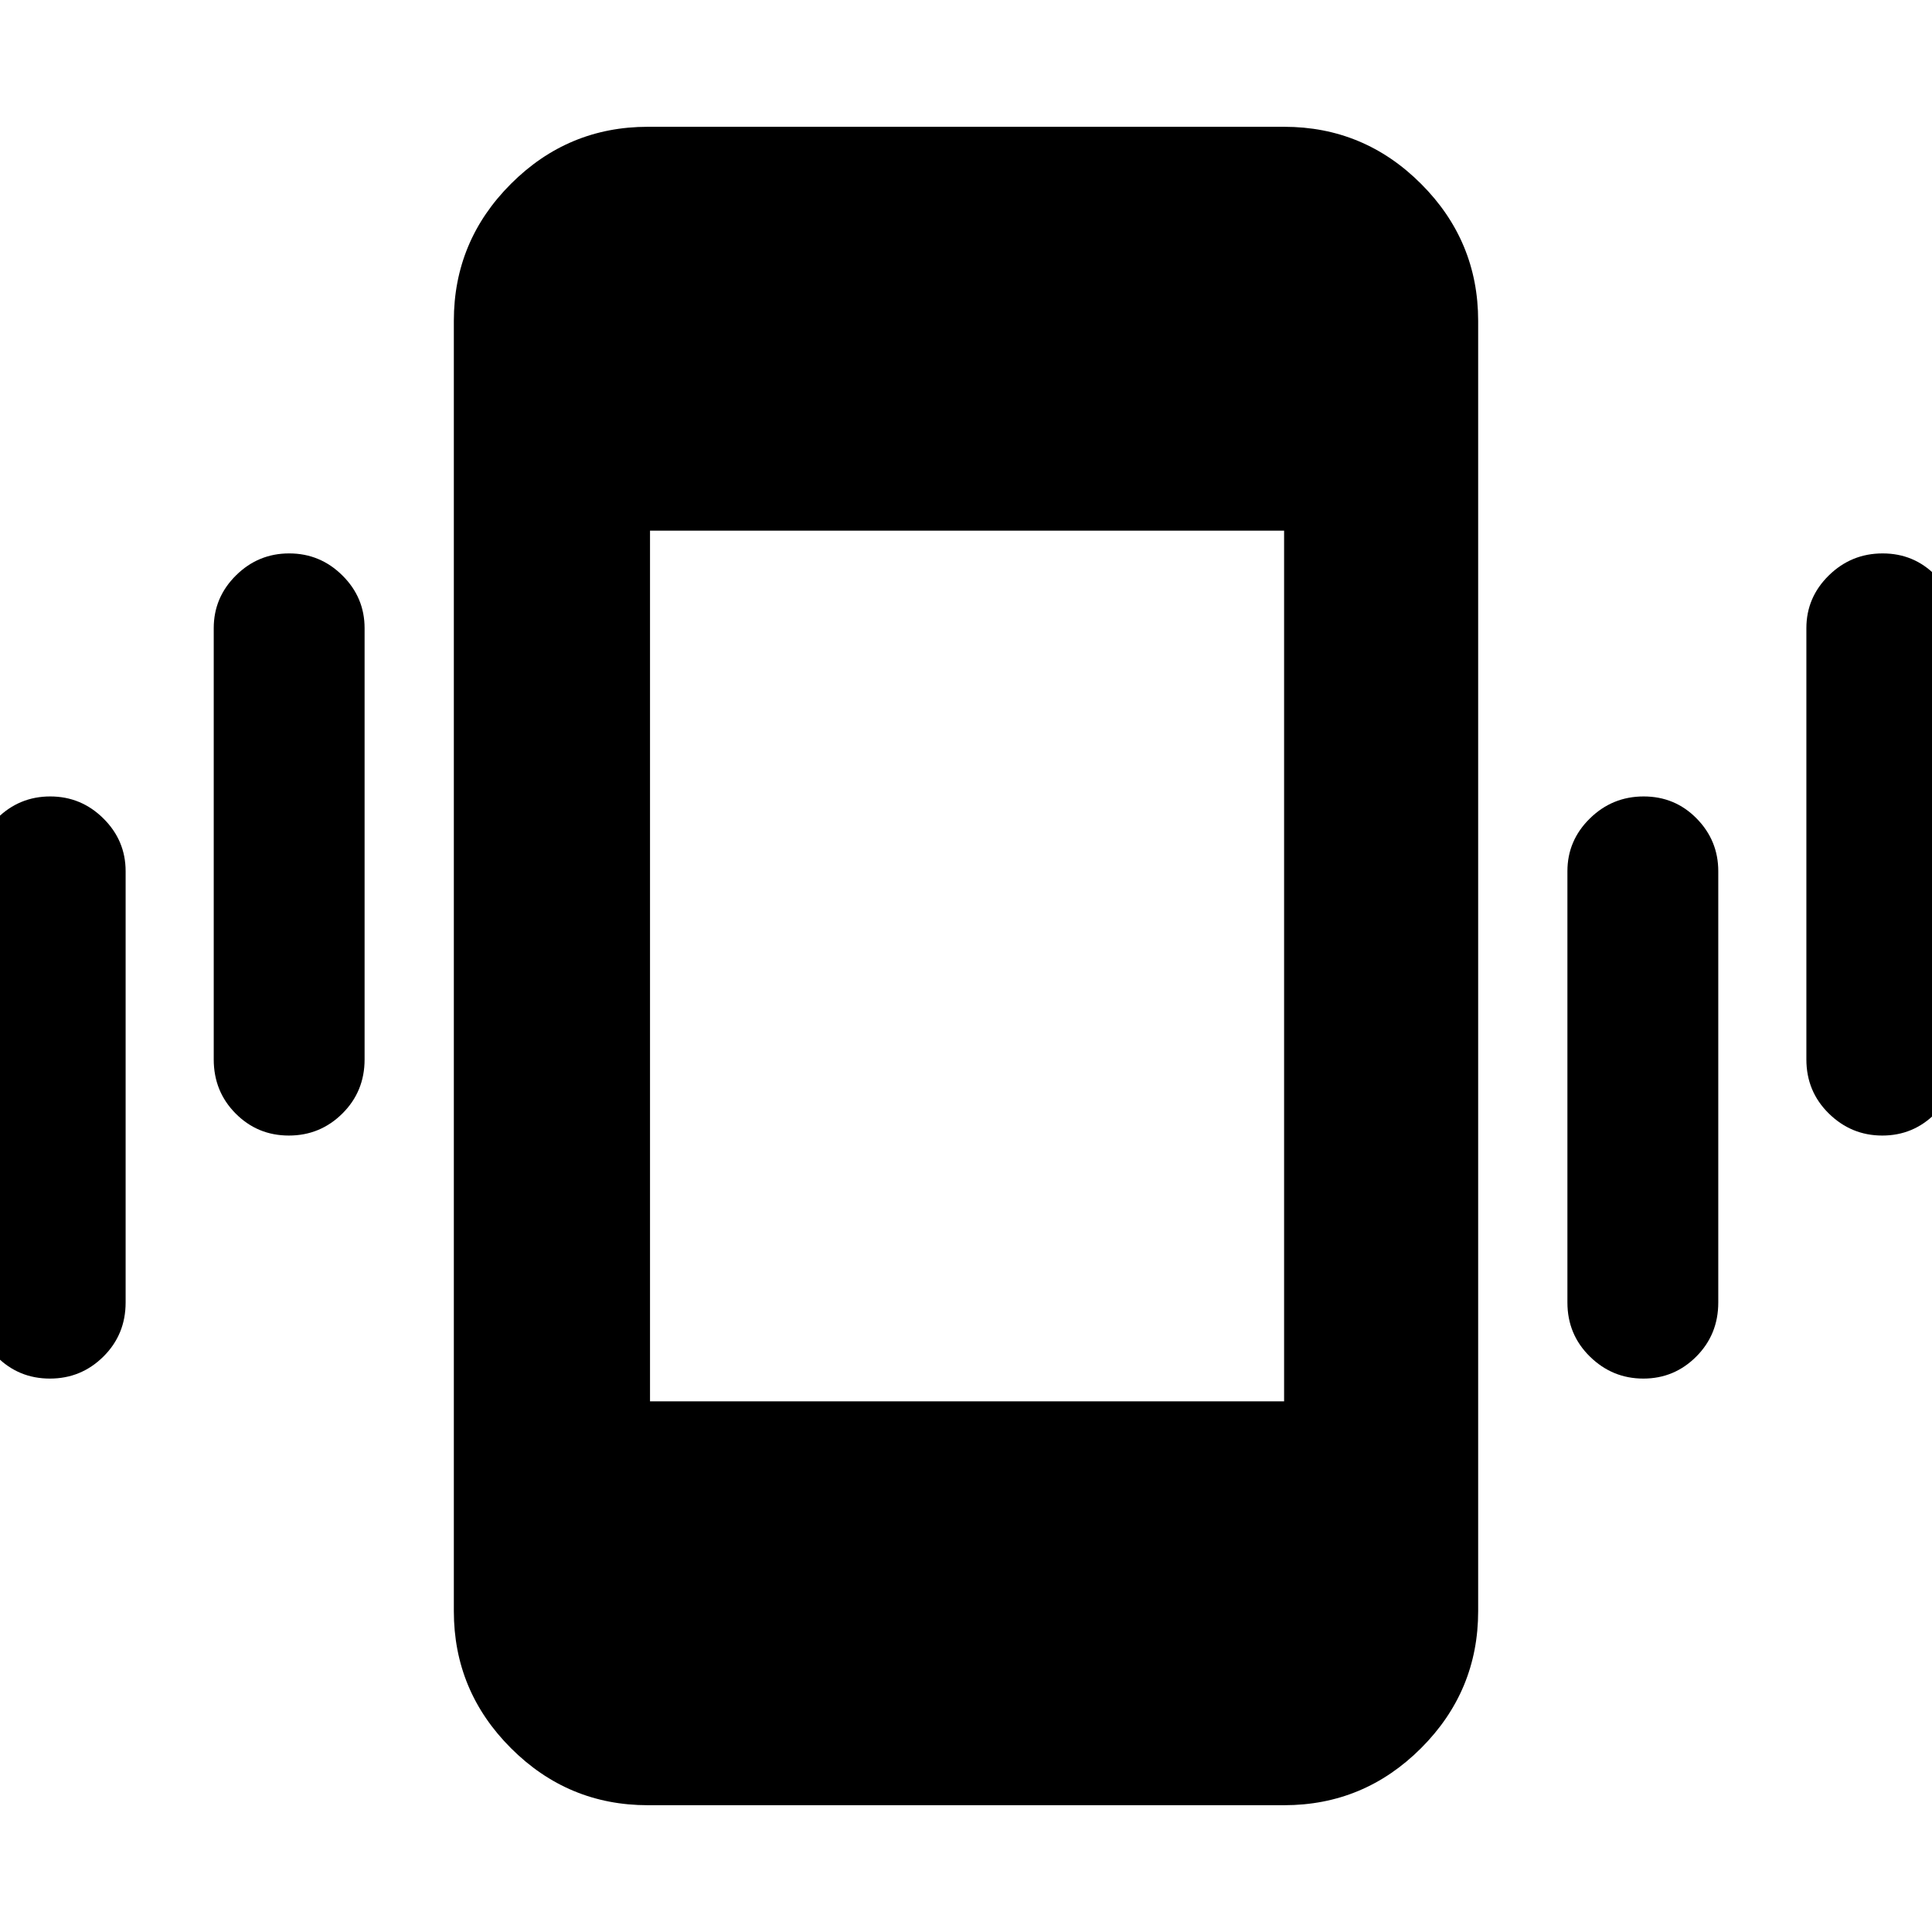 <svg xmlns="http://www.w3.org/2000/svg" height="40" viewBox="0 -960 960 960" width="40"><path d="M24.79-274.99q-15.57 0-26.45-10.95-10.88-10.95-10.88-26.86v-214.3q0-15.26 11.04-26.2 11.04-10.95 26.44-10.95 15.41 0 26.44 10.95 11.04 10.94 11.04 26.2v214.3q0 15.91-11.03 26.86t-26.6 10.95Zm118.74-120.76q-15.57 0-26.45-10.95-10.88-10.95-10.88-26.87v-214.3q0-15.26 11.04-26.2t26.44-10.94q15.41 0 26.44 10.94 11.04 10.94 11.04 26.2v214.3q0 15.92-11.03 26.87-11.03 10.95-26.6 10.95ZM321.94-63q-39.71 0-68.07-28.36-28.36-28.37-28.36-68.08v-641.12q0-39.71 28.36-68.08Q282.23-897 321.94-897h316.12q39.71 0 68.07 28.36 28.36 28.37 28.36 68.08v641.12q0 39.71-28.36 68.08Q677.77-63 638.06-63H321.94Zm494.62-211.99q-15.4 0-26.56-10.95-11.16-10.95-11.16-26.86v-214.3q0-15.26 11.15-26.2 11.15-10.95 26.73-10.95 15.57 0 26.32 10.95 10.76 10.94 10.76 26.2v214.3q0 15.91-10.92 26.86-10.91 10.95-26.32 10.95ZM935.3-395.75q-15.4 0-26.56-10.95-11.16-10.95-11.16-26.87v-214.3q0-15.26 11.15-26.2t26.73-10.94q15.57 0 26.32 10.94 10.76 10.94 10.76 26.2v214.3q0 15.92-10.92 26.87-10.91 10.95-26.32 10.95ZM322.99-263.68h315.07v-432.64H322.99v432.64Z"/></svg>